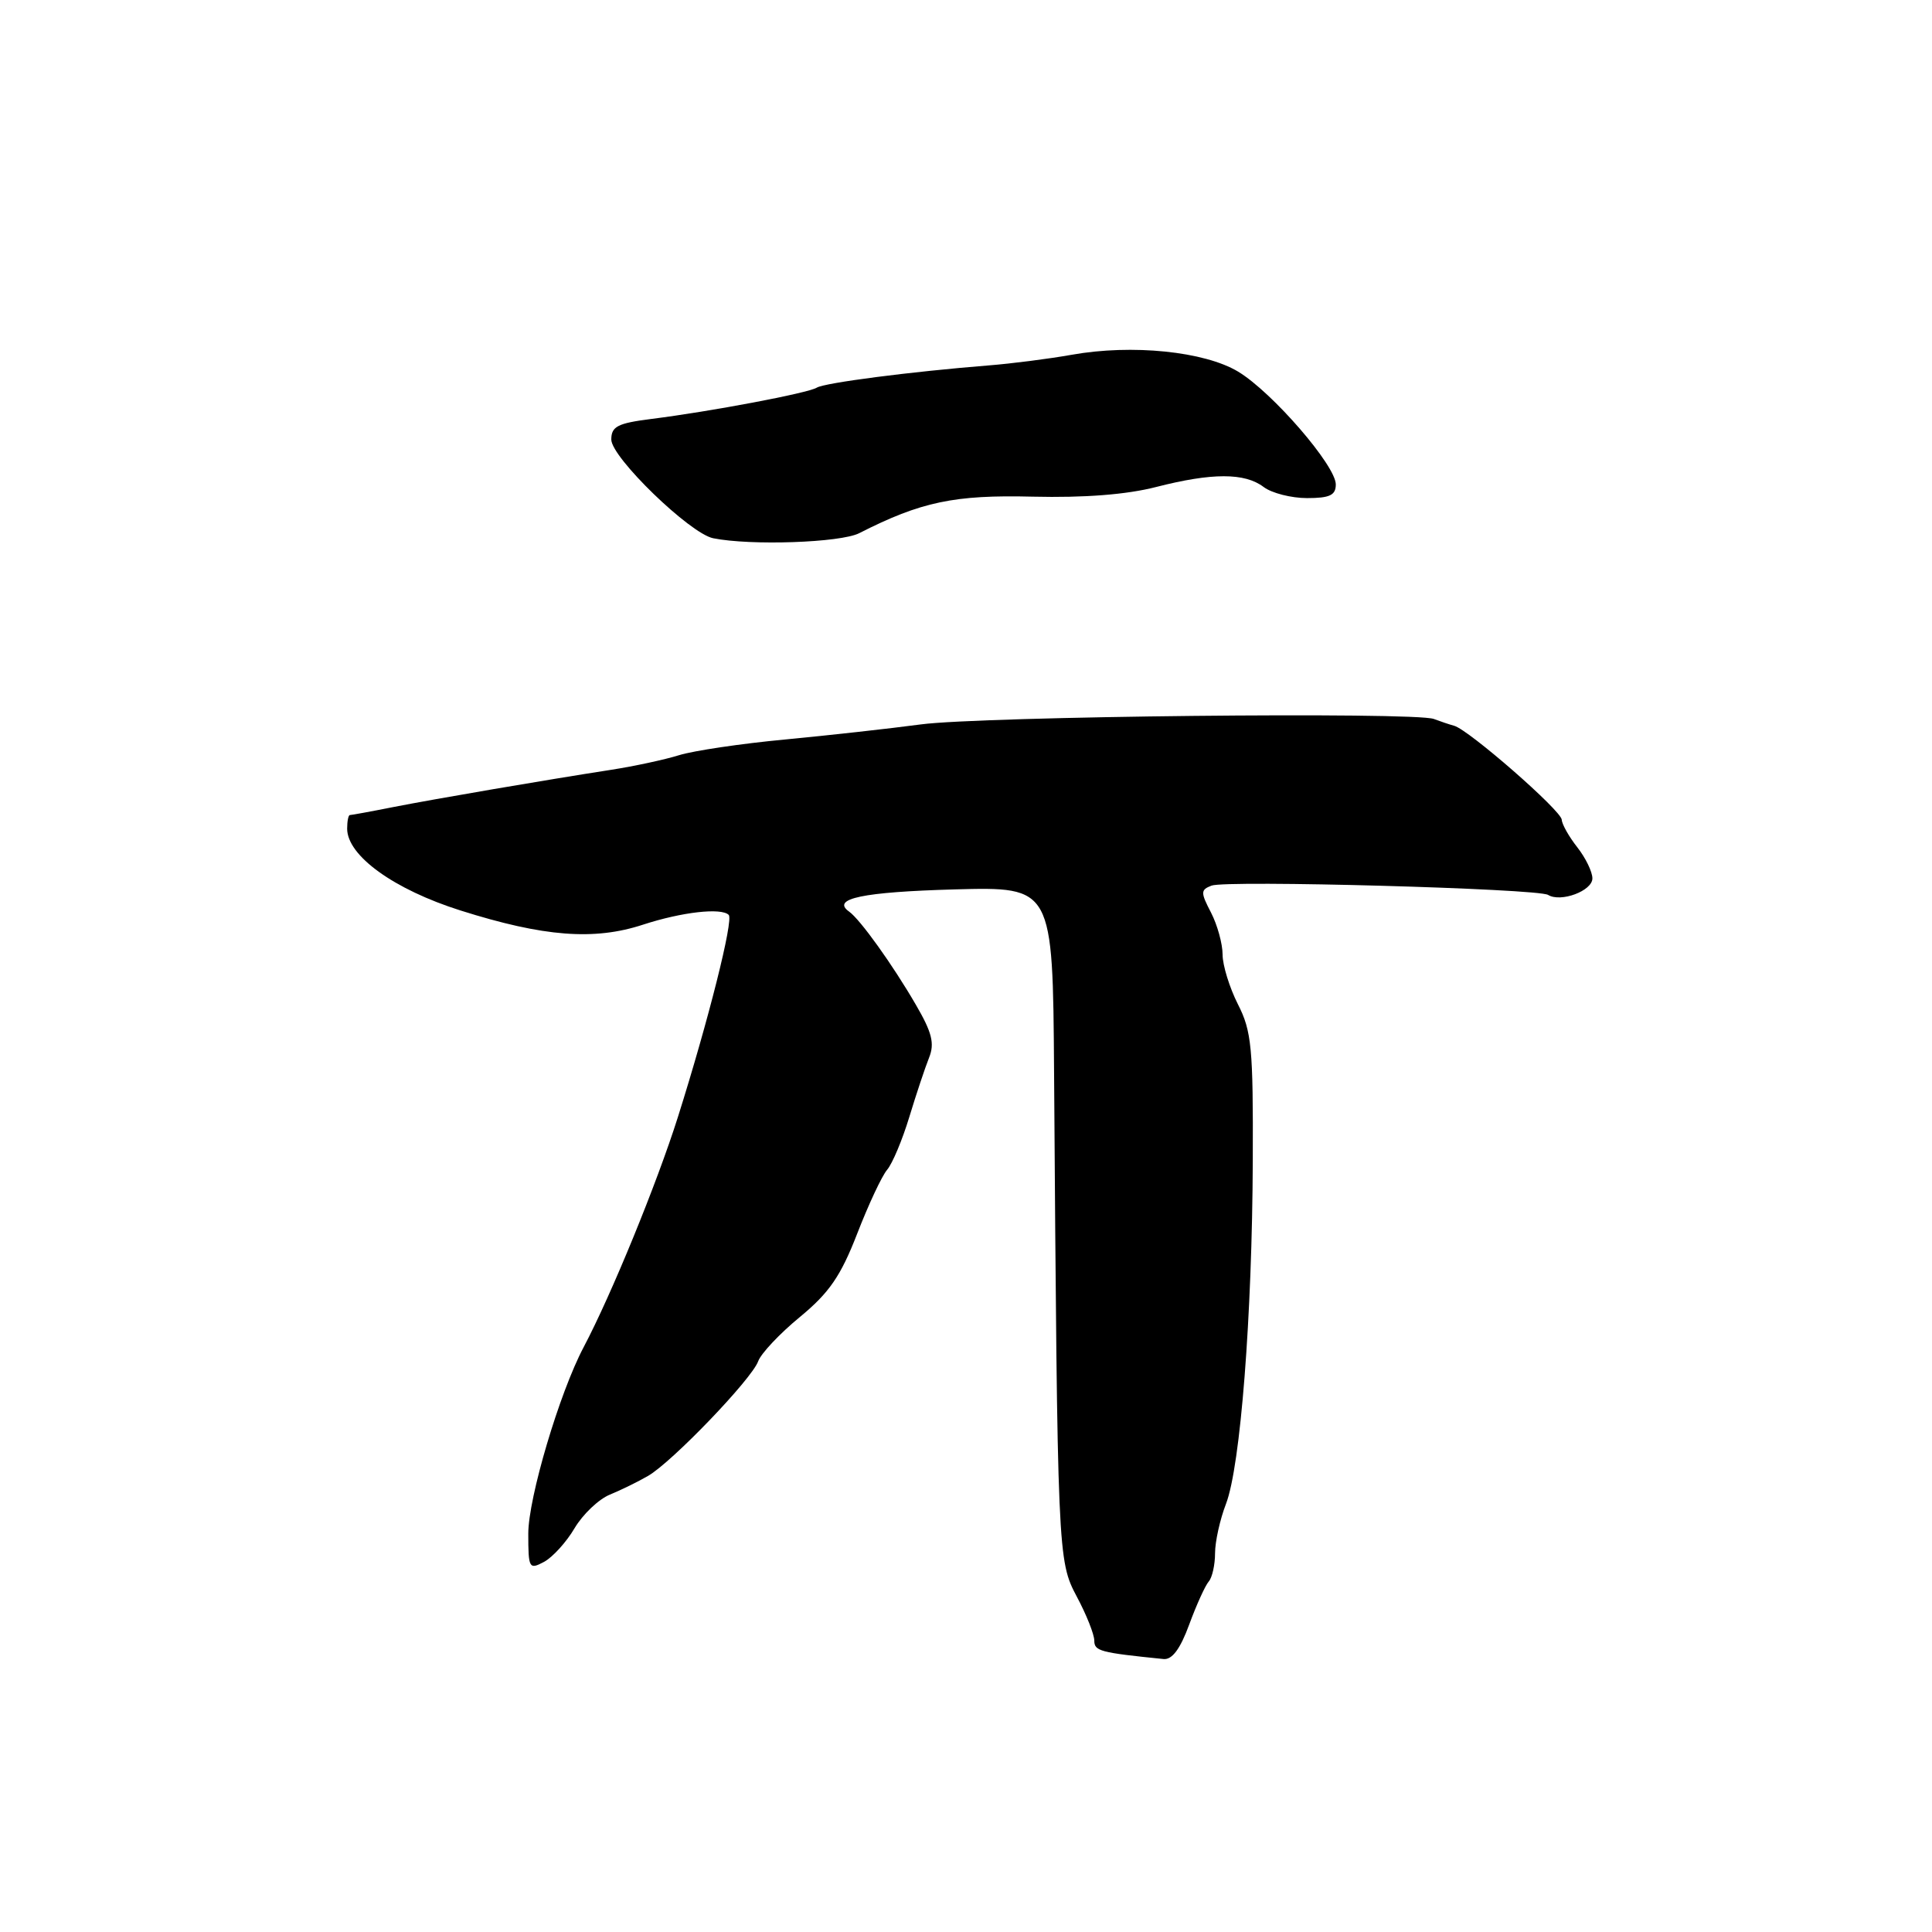 <?xml version="1.0" encoding="UTF-8" standalone="no"?>
<!DOCTYPE svg PUBLIC "-//W3C//DTD SVG 1.1//EN" "http://www.w3.org/Graphics/SVG/1.1/DTD/svg11.dtd" >
<svg xmlns="http://www.w3.org/2000/svg" xmlns:xlink="http://www.w3.org/1999/xlink" version="1.1" viewBox="0 0 256 256">
 <g >
 <path fill="currentColor"
d=" M 157.58 215.25 C 158.54 212.64 159.71 210.07 160.17 209.55 C 160.62 209.03 161.00 207.35 161.00 205.82 C 161.00 204.29 161.65 201.34 162.45 199.27 C 164.37 194.26 165.92 174.41 166.00 153.78 C 166.06 138.86 165.85 136.63 164.03 133.07 C 162.92 130.87 162.00 127.91 162.00 126.49 C 162.00 125.07 161.31 122.56 160.47 120.93 C 159.07 118.24 159.08 117.91 160.53 117.35 C 162.49 116.60 203.76 117.74 205.13 118.58 C 206.80 119.61 211.00 118.05 211.00 116.39 C 211.00 115.52 210.10 113.67 209.00 112.27 C 207.90 110.87 206.97 109.23 206.94 108.62 C 206.88 107.40 194.63 96.71 192.69 96.17 C 192.03 95.99 190.82 95.58 190.00 95.27 C 187.47 94.30 129.99 94.91 122.00 95.99 C 117.88 96.54 109.78 97.44 104.00 97.99 C 98.22 98.53 91.92 99.47 90.00 100.06 C 88.08 100.66 84.03 101.53 81.00 102.00 C 72.05 103.39 57.90 105.81 52.11 106.94 C 49.15 107.53 46.56 108.00 46.36 108.00 C 46.16 108.00 46.00 108.81 46.00 109.80 C 46.00 113.39 52.20 117.86 61.04 120.65 C 72.05 124.13 78.73 124.65 85.21 122.52 C 90.37 120.84 95.58 120.25 96.56 121.23 C 97.22 121.89 93.87 135.20 89.83 148.00 C 87.03 156.85 81.01 171.55 77.34 178.50 C 74.13 184.56 70.00 198.49 70.00 203.22 C 70.00 207.82 70.11 208.01 72.08 206.96 C 73.22 206.35 75.05 204.34 76.13 202.50 C 77.22 200.66 79.32 198.66 80.80 198.05 C 82.29 197.44 84.57 196.32 85.88 195.56 C 89.06 193.72 99.61 182.74 100.46 180.38 C 100.83 179.35 103.32 176.70 106.00 174.50 C 109.87 171.31 111.40 169.09 113.57 163.50 C 115.06 159.65 116.85 155.82 117.55 155.00 C 118.25 154.18 119.57 151.03 120.49 148.00 C 121.41 144.97 122.59 141.44 123.11 140.14 C 123.86 138.27 123.50 136.81 121.36 133.14 C 118.28 127.83 113.98 121.83 112.51 120.79 C 110.09 119.07 114.31 118.19 126.50 117.85 C 139.50 117.50 139.50 117.50 139.67 142.03 C 140.12 206.16 140.15 206.79 142.68 211.56 C 143.96 213.95 145.00 216.58 145.00 217.39 C 145.00 218.78 145.76 218.98 154.17 219.83 C 155.31 219.95 156.39 218.50 157.58 215.25 Z  M 113.85 70.65 C 122.04 66.48 126.47 65.55 136.86 65.81 C 143.67 65.97 149.26 65.54 153.19 64.53 C 160.61 62.63 164.93 62.63 167.44 64.53 C 168.51 65.34 171.10 66.00 173.19 66.00 C 176.20 66.00 177.00 65.62 177.00 64.19 C 177.00 61.70 168.60 51.99 164.07 49.25 C 159.61 46.56 150.02 45.58 142.00 47.01 C 138.97 47.55 134.03 48.18 131.00 48.42 C 120.74 49.24 109.26 50.72 108.22 51.37 C 107.05 52.09 94.21 54.52 86.25 55.52 C 81.84 56.08 81.00 56.51 81.00 58.24 C 81.00 60.61 91.42 70.70 94.50 71.32 C 99.46 72.32 111.37 71.91 113.85 70.65 Z "/>
</g>
</svg>